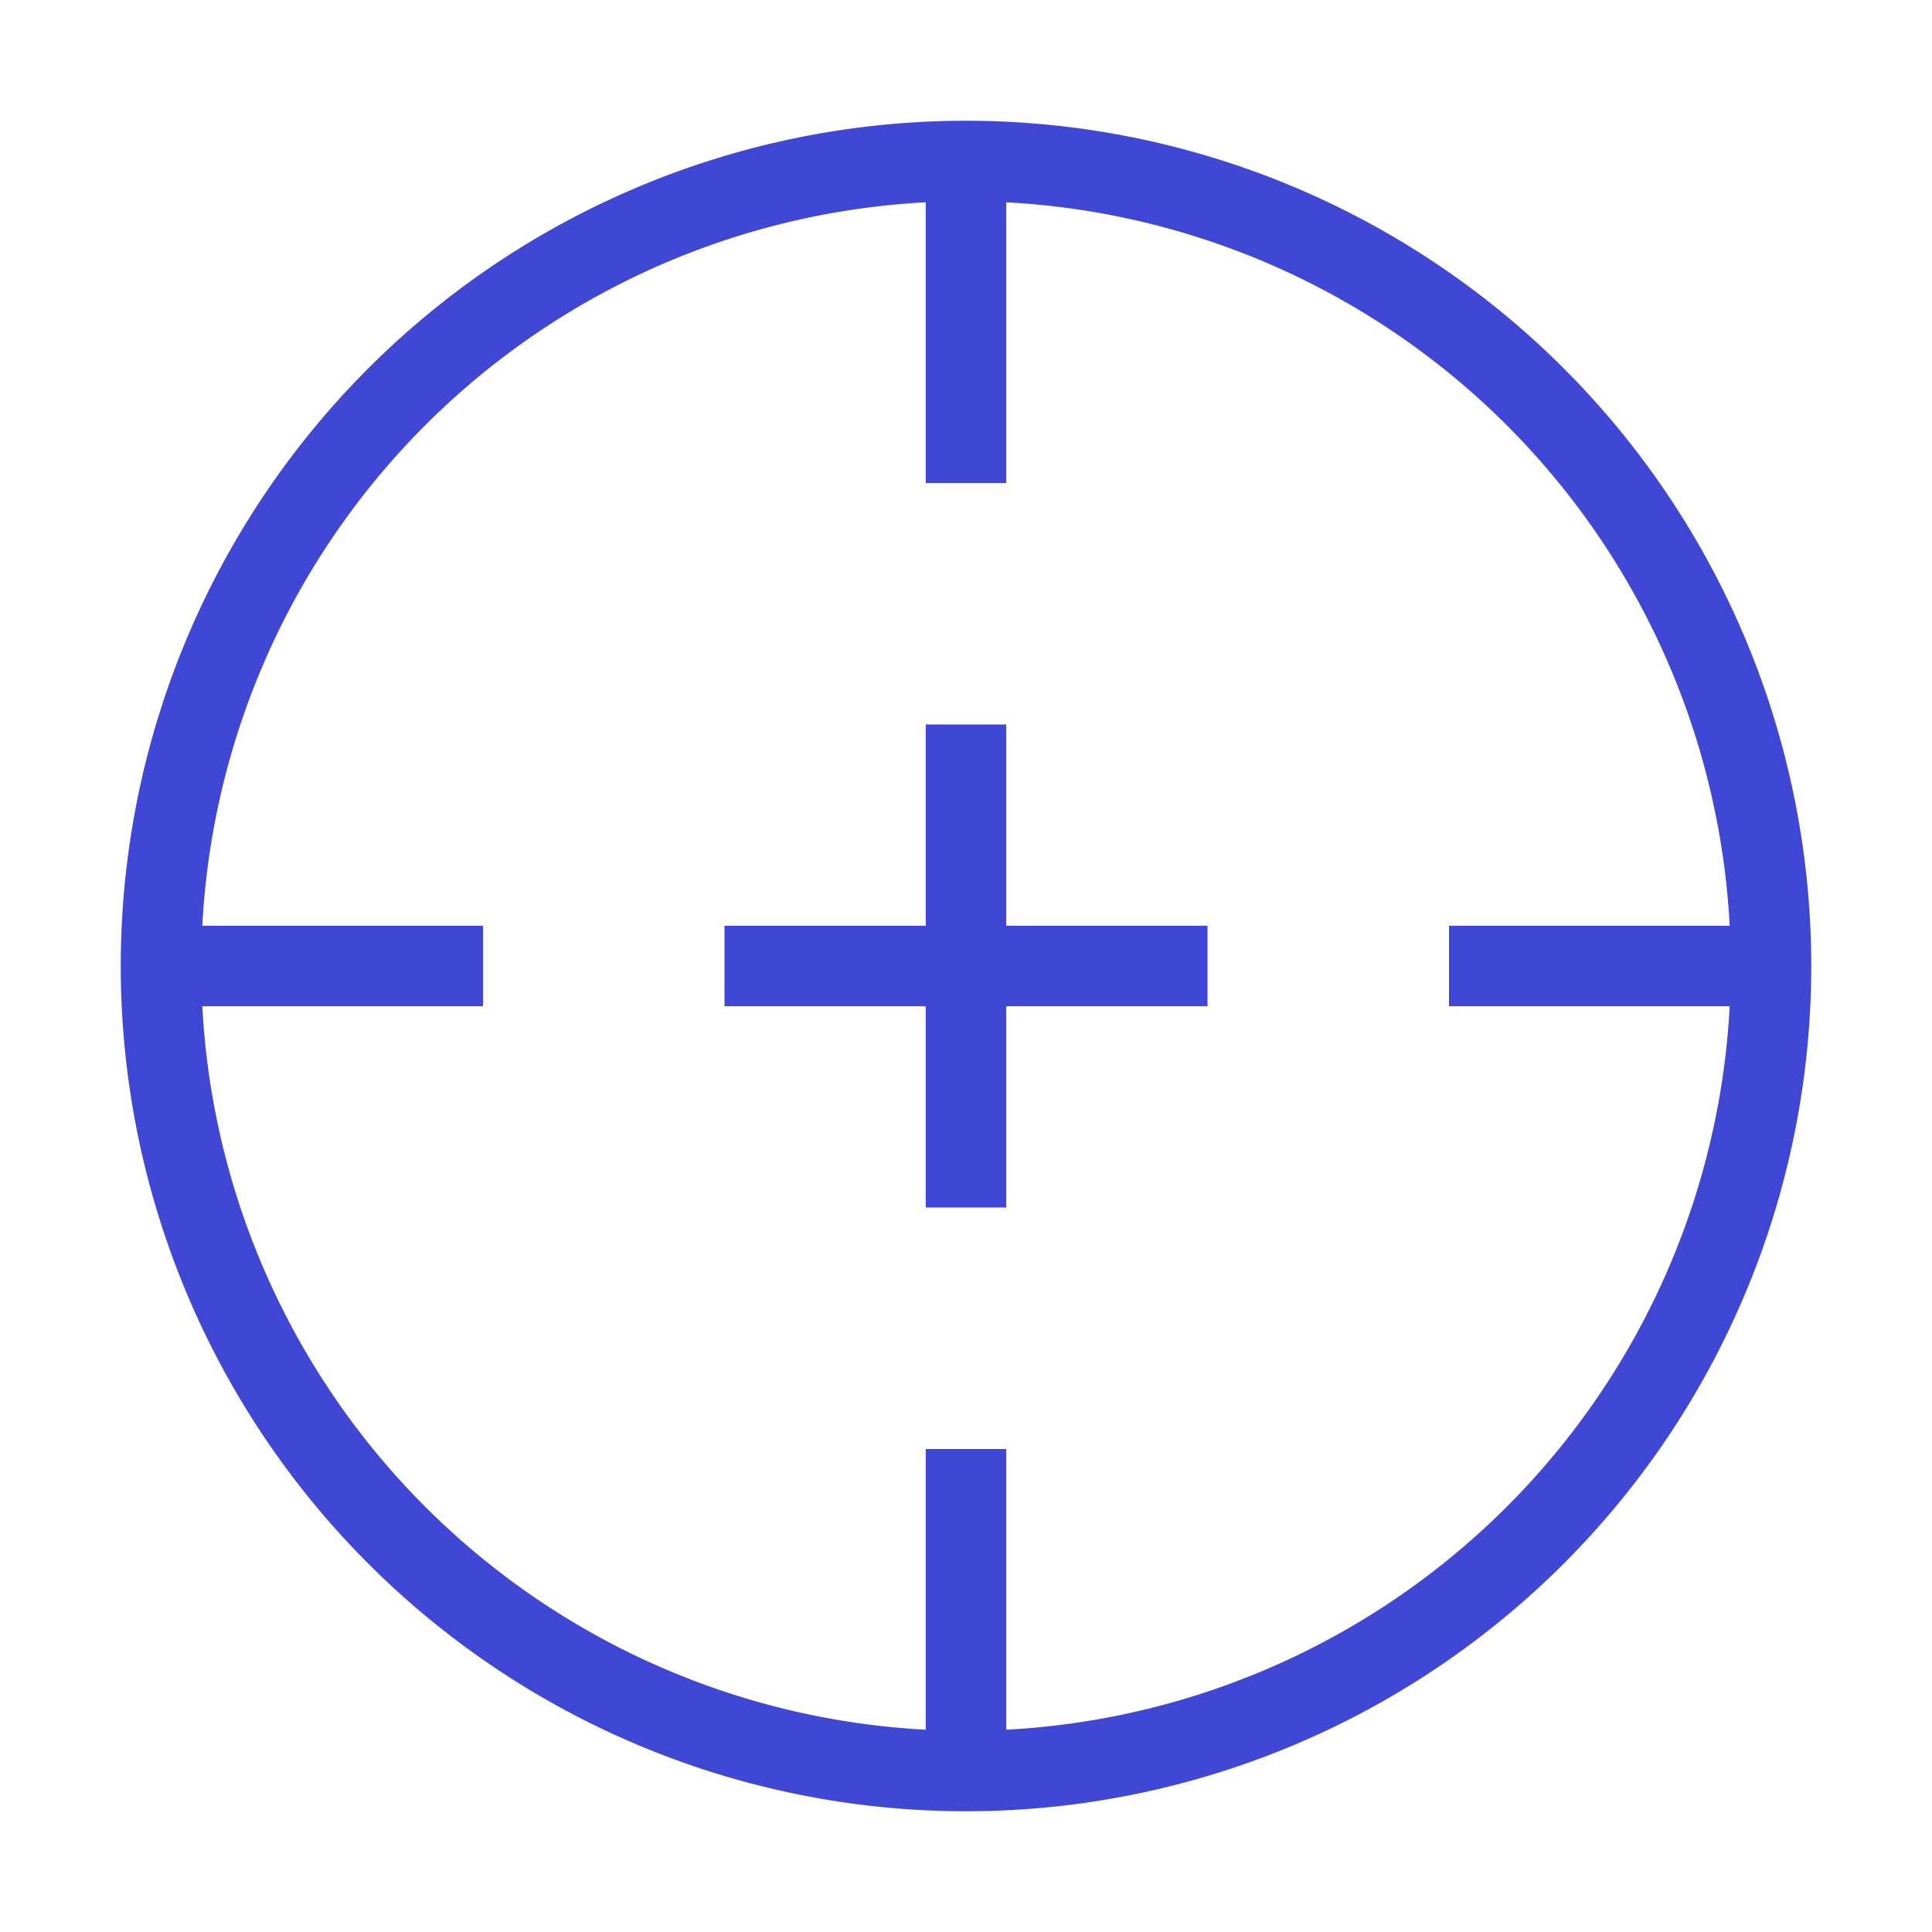 <svg xmlns="http://www.w3.org/2000/svg" fill="none" viewBox="0 0 24 24" id="Target-3--Streamline-Sharp">
  <desc>
    Target 3 Streamline Icon: https://streamlinehq.com
  </desc>
  <g id="target-3--shop-bullseye-shooting-target">
    <path id="ellipse 169" stroke="#4147d5" d="M2 12a10 10 0 1 0 20 0 10 10 0 1 0 -20 0" stroke-width="1"></path>
    <path id="Vector 2983" stroke="#4147d5" d="M12 9v6" stroke-width="1"></path>
    <path id="Vector 2985" stroke="#4147d5" d="M12 2v4" stroke-width="1"></path>
    <path id="Vector 2987" stroke="#4147d5" d="m22 12 -4 0" stroke-width="1"></path>
    <path id="Vector 2986" stroke="#4147d5" d="M12 18v4" stroke-width="1"></path>
    <path id="Vector 2988" stroke="#4147d5" d="m6 12 -4 0" stroke-width="1"></path>
    <path id="Vector 2984" stroke="#4147d5" d="m15 12 -6 0" stroke-width="1"></path>
  </g>
</svg>